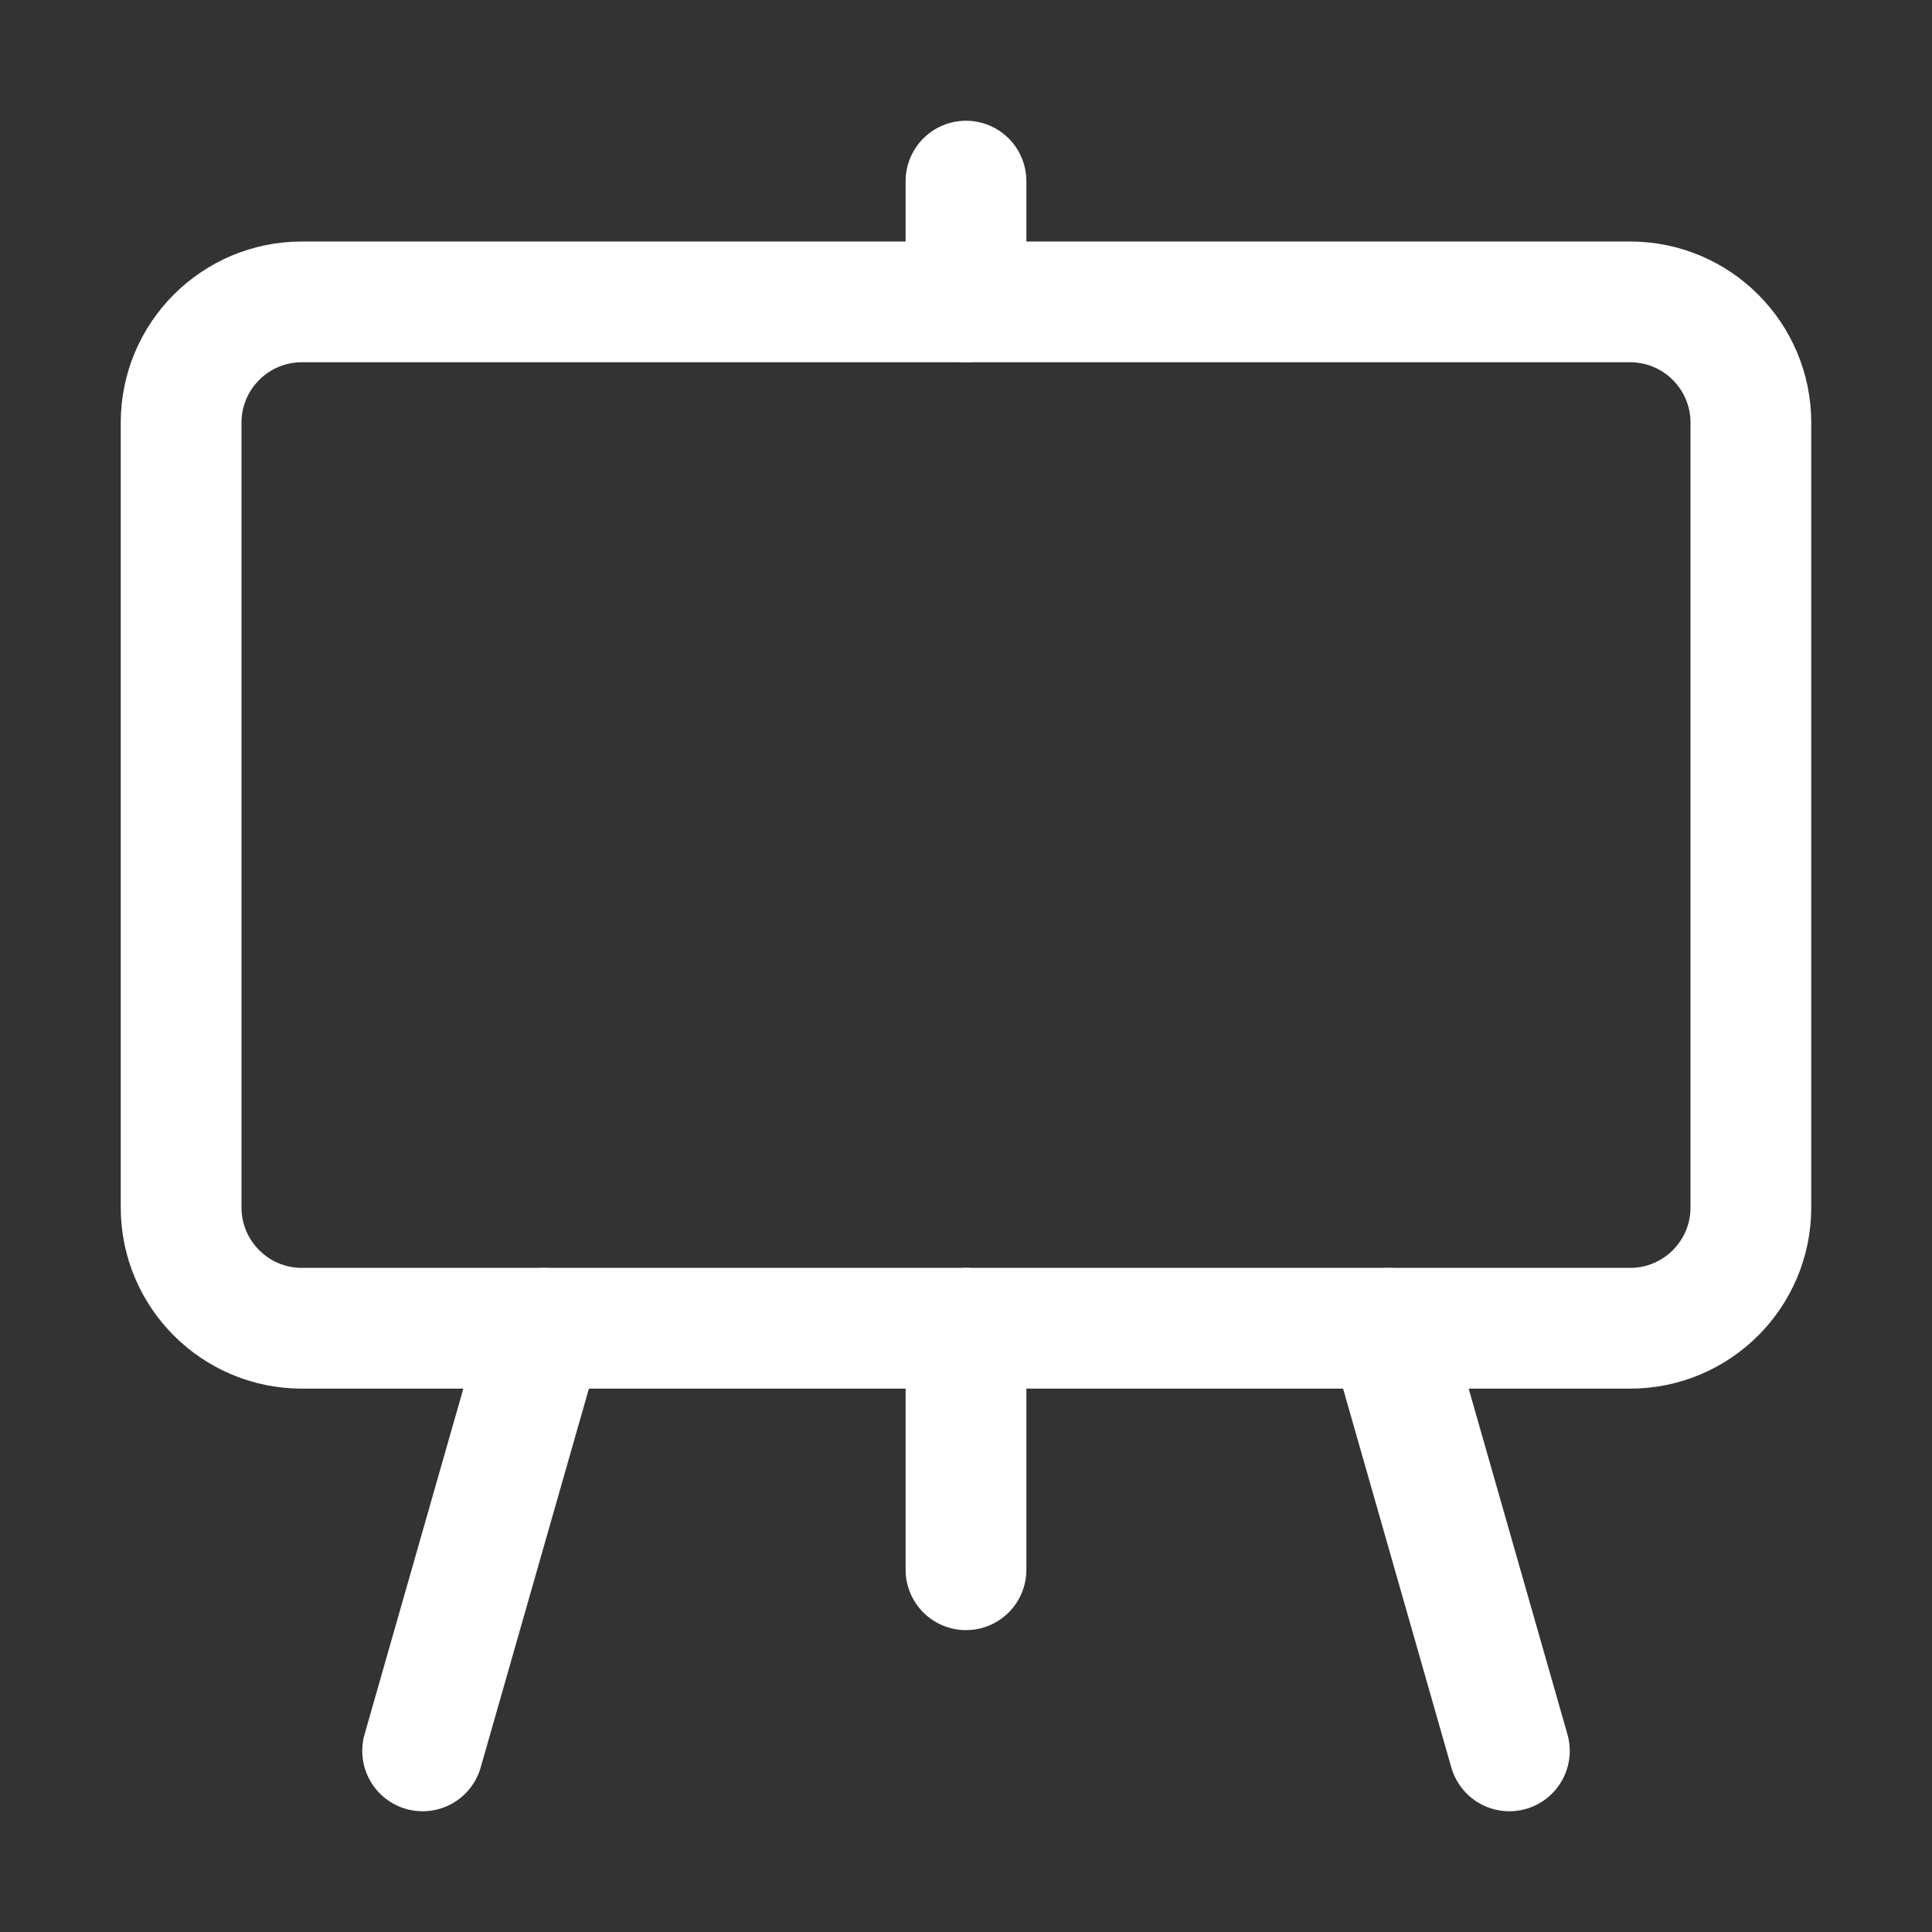 <svg width="20" height="20" viewBox="0 0 20 20" fill="none" xmlns="http://www.w3.org/2000/svg">
<rect x="0" y="0" width="20" height="20" fill="#333333" stroke="none"/>
<path d="M16.875 3.125H3.125C2.435 3.125 1.875 3.685 1.875 4.375V12.5C1.875 13.19 2.435 13.75 3.125 13.75H16.875C17.565 13.75 18.125 13.19 18.125 12.5V4.375C18.125 3.685 17.565 3.125 16.875 3.125Z" stroke="white" stroke-width="1.25" stroke-linejoin="round"/>
<path d="M10 16.25V13.75M10 3.125V1.875M15.625 18.125L14.375 13.75M4.375 18.125L5.625 13.75" stroke="white" stroke-width="1.25" stroke-linecap="round" stroke-linejoin="round"/>
</svg>
